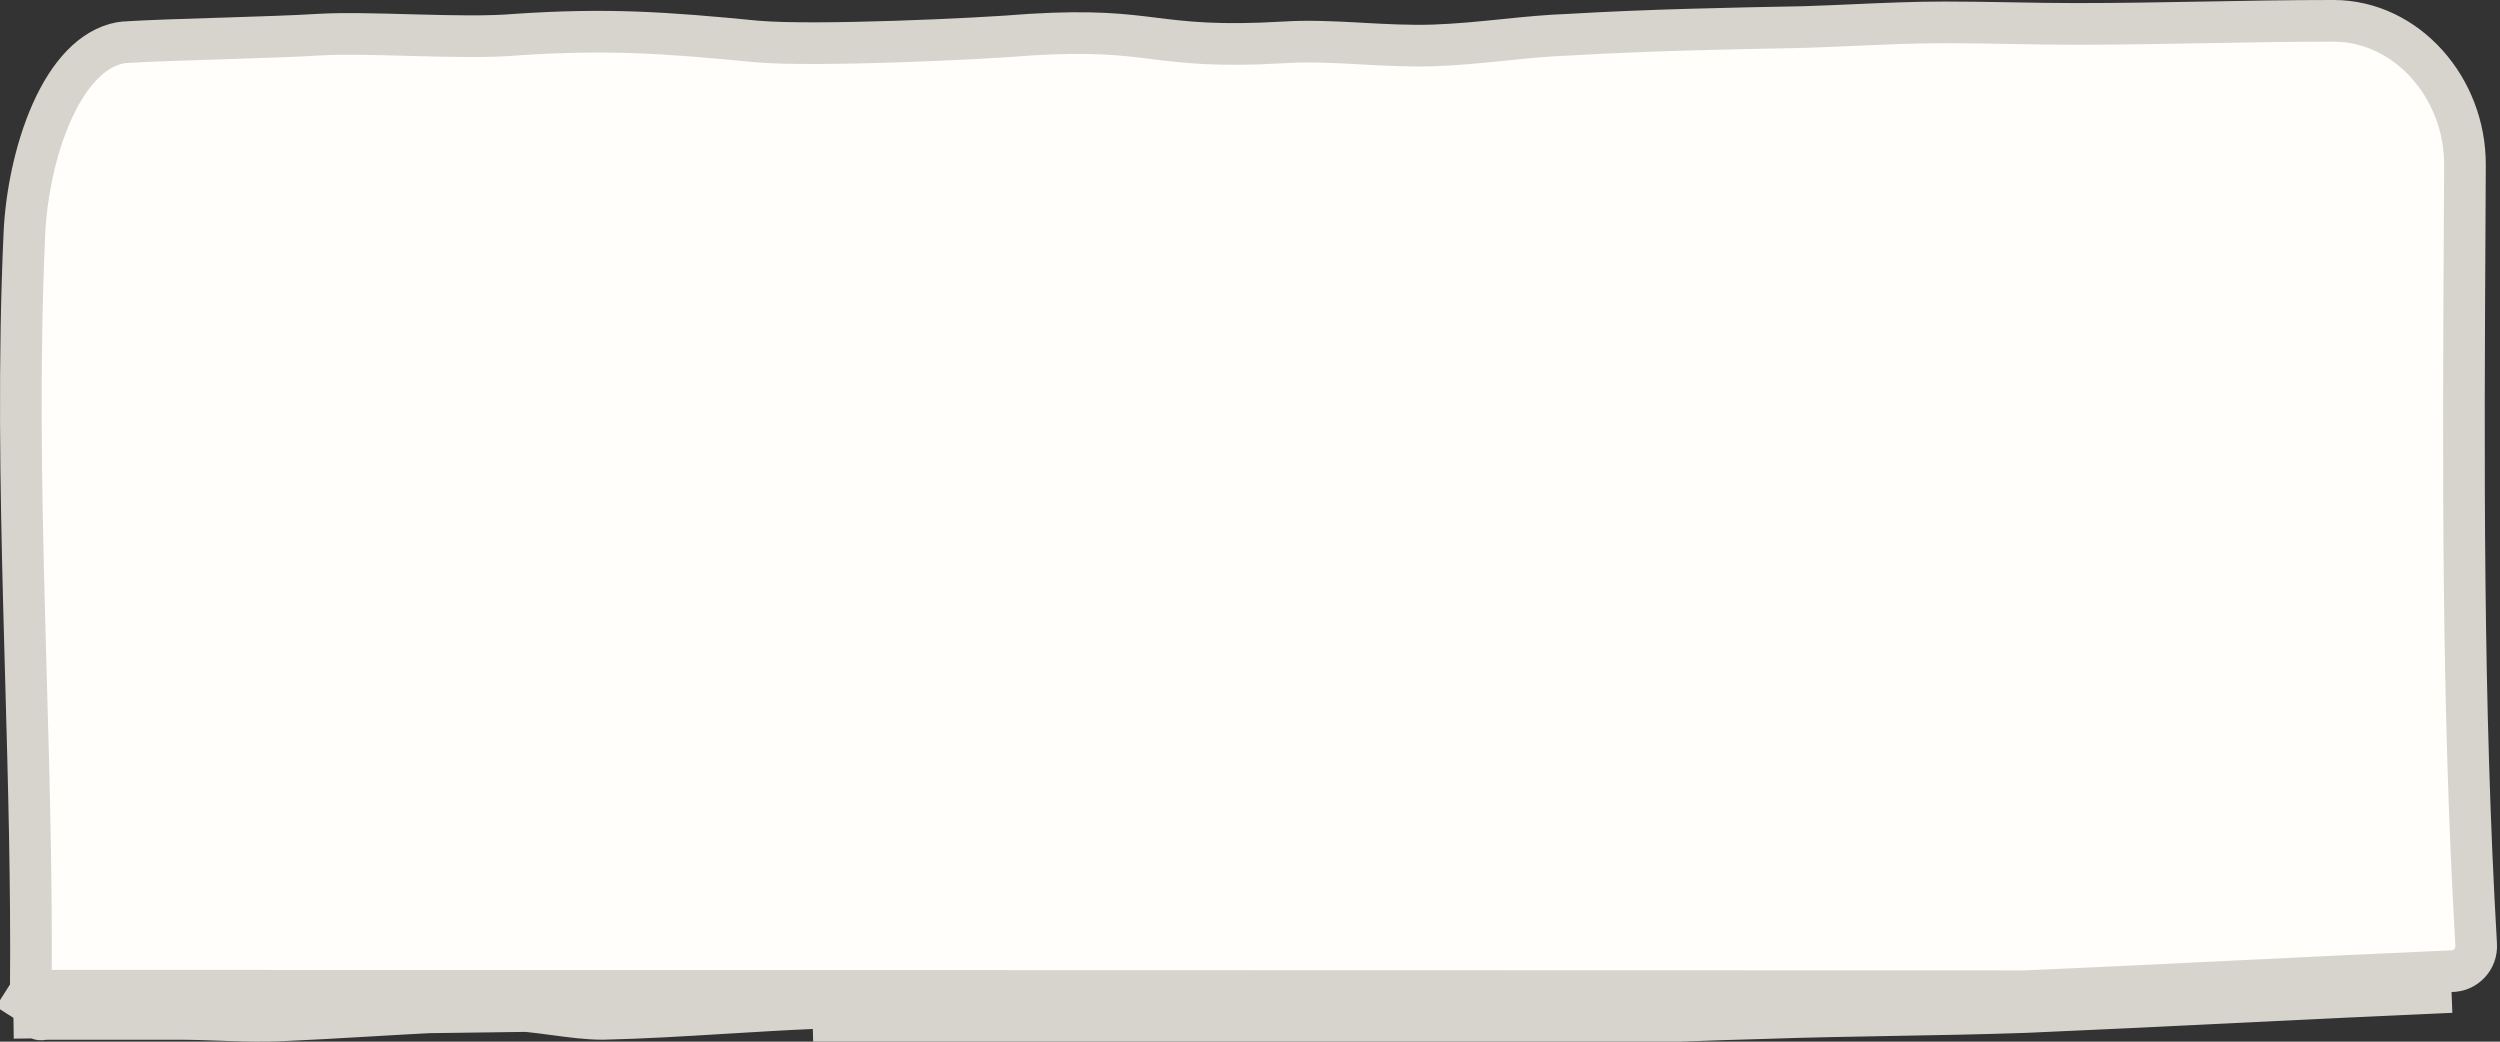 <svg preserveAspectRatio="none" viewBox="0 0 60 25" fill="none" xmlns="http://www.w3.org/2000/svg">
<rect x="0" y="0" width="60" height="25" fill="#333333" stroke="none"/>
<path d="M33.528 24.731C35.197 24.71 36.86 24.641 38.523 24.572C39.773 24.52 41.024 24.468 42.279 24.436C43.334 24.399 44.395 24.381 45.456 24.362C46.517 24.344 47.577 24.325 48.633 24.288C50.337 24.215 52.035 24.131 53.734 24.048C55.432 23.965 57.131 23.882 58.835 23.808L33.528 24.731ZM33.528 24.731C32.07 24.752 30.613 24.725 29.155 24.698C28.062 24.678 26.969 24.657 25.876 24.657C25.153 24.657 24.431 24.694 23.705 24.731C22.974 24.768 22.24 24.805 21.501 24.805C21.208 24.805 20.915 24.776 20.621 24.747C20.255 24.71 19.889 24.674 19.522 24.694L33.528 24.731ZM48.613 23.789C50.315 23.715 52.011 23.632 53.709 23.549L53.709 23.549L53.71 23.549C55.408 23.466 57.108 23.383 58.813 23.309L58.824 23.308H58.835C59.175 23.308 59.448 23.02 59.428 22.674C59.09 16.852 59.121 11.104 59.152 5.345C59.154 4.883 59.157 4.422 59.159 3.96C59.169 2.112 57.765 0.506 56.014 0.5L55.976 0.5C54.959 0.5 53.941 0.518 52.918 0.537L52.916 0.537C51.895 0.555 50.869 0.574 49.842 0.574C49.31 0.574 48.779 0.565 48.252 0.555L48.25 0.555C47.722 0.546 47.199 0.537 46.676 0.537C45.942 0.537 45.227 0.569 44.496 0.601C44.12 0.618 43.74 0.635 43.35 0.647L43.344 0.648C41.451 0.684 39.57 0.721 37.691 0.831L37.678 0.832L37.678 0.832C37.148 0.85 36.621 0.903 36.074 0.959L36.066 0.96C35.527 1.014 34.969 1.071 34.402 1.09L34.401 1.09C33.818 1.108 33.243 1.077 32.694 1.047C32.648 1.044 32.603 1.042 32.558 1.039C31.96 1.007 31.393 0.981 30.832 1.016L30.831 1.016C29.229 1.111 28.448 1.015 27.684 0.921L27.674 0.919C26.95 0.83 26.24 0.742 24.741 0.831C23.415 0.942 19.556 1.113 18.194 0.998L18.187 0.998L18.187 0.998C15.936 0.778 14.57 0.686 12.392 0.831C11.742 0.889 10.844 0.869 9.987 0.846C9.925 0.844 9.864 0.843 9.803 0.841C8.99 0.819 8.225 0.799 7.678 0.831C7.09 0.868 6.199 0.896 5.322 0.924L5.301 0.924C4.41 0.952 3.535 0.979 2.973 1.016C2.944 1.018 2.916 1.021 2.888 1.027C2.219 1.156 1.659 1.759 1.243 2.691C0.836 3.605 0.626 4.712 0.586 5.593C0.448 8.63 0.5 11.654 0.58 14.683C0.593 15.199 0.608 15.715 0.622 16.231C0.692 18.741 0.763 21.258 0.739 23.774M48.613 23.789L0.739 23.776C0.739 23.775 0.739 23.775 0.739 23.774M48.613 23.789C47.564 23.825 46.508 23.844 45.447 23.862L45.445 23.862C44.386 23.881 43.323 23.899 42.264 23.936C40.989 23.968 39.735 24.021 38.486 24.073C36.834 24.142 35.192 24.21 33.521 24.231L33.52 24.231C32.062 24.252 30.627 24.226 29.183 24.198C28.091 24.178 26.993 24.157 25.876 24.157C25.141 24.157 24.407 24.195 23.686 24.231L23.672 24.232C22.941 24.269 22.223 24.305 21.501 24.305C21.234 24.305 20.967 24.279 20.67 24.249C20.634 24.246 20.597 24.242 20.56 24.238C20.231 24.206 19.868 24.174 19.497 24.195C18.796 24.226 18.108 24.268 17.427 24.309C16.432 24.37 15.451 24.431 14.46 24.453C14.094 24.452 13.717 24.402 13.3 24.346L13.285 24.344C12.883 24.29 12.443 24.231 12.002 24.231V24.231L11.992 24.231C10.935 24.254 9.867 24.317 8.81 24.379C8.109 24.42 7.413 24.461 6.727 24.49L6.726 24.49C6.328 24.508 5.932 24.499 5.522 24.485C5.443 24.483 5.363 24.48 5.282 24.477C4.95 24.465 4.608 24.453 4.263 24.453H4.257H4.251H4.245H4.239H4.233H4.227H4.221H4.215H4.209H4.203H4.197H4.191H4.185H4.179H4.173H4.167H4.161H4.155H4.149H4.142H4.136H4.13H4.124H4.118H4.112H4.106H4.1H4.094H4.088H4.082H4.076H4.07H4.064H4.058H4.052H4.046H4.04H4.034H4.028H4.022H4.016H4.01H4.004H3.998H3.992H3.986H3.98H3.974H3.968H3.962H3.956H3.95H3.943H3.937H3.931H3.925H3.919H3.913H3.907H3.901H3.895H3.889H3.883H3.877H3.871H3.865H3.859H3.853H3.847H3.841H3.835H3.829H3.823H3.817H3.811H3.805H3.799H3.793H3.787H3.781H3.775H3.769H3.763H3.757H3.751H3.744H3.738H3.732H3.726H3.72H3.714H3.708H3.702H3.696H3.69H3.684H3.678H3.672H3.666H3.66H3.654H3.648H3.642H3.636H3.63H3.624H3.618H3.612H3.606H3.6H3.594H3.588H3.582H3.576H3.57H3.564H3.558H3.552H3.545H3.539H3.533H3.527H3.521H3.515H3.509H3.503H3.497H3.491H3.485H3.479H3.473H3.467H3.461H3.455H3.449H3.443H3.437H3.431H3.425H3.419H3.413H3.407H3.401H3.395H3.389H3.383H3.377H3.371H3.365H3.359H3.353H3.346H3.34H3.334H3.328H3.322H3.316H3.31H3.304H3.298H3.292H3.286H3.28H3.274H3.268H3.262H3.256H3.25H3.244H3.238H3.232H3.226H3.22H3.214H3.208H3.202H3.196H3.19H3.184H3.178H3.172H3.166H3.16H3.154H3.147H3.141H3.135H3.129H3.123H3.117H3.111H3.105H3.099H3.093H3.087H3.081H3.075H3.069H3.063H3.057H3.051H3.045H3.039H3.033H3.027H3.021H3.015H3.009H3.003H2.997H2.991H2.985H2.979H2.973H2.967H2.961H2.955H2.949H2.942H2.936H2.93H2.924H2.918H2.912H2.906H2.9H2.894H2.888H2.882H2.876H2.87H2.864H2.858H2.852H2.846H2.84H2.834H2.828H2.822H2.816H2.81H2.804H2.798H2.792H2.786H2.78H2.774H2.768H2.762H2.756H2.75H2.743H2.737H2.731H2.725H2.719H2.713H2.707H2.701H2.695H2.689H2.683H2.677H2.671H2.665H2.659H2.653H2.647H2.641H2.635H2.629H2.623H2.617H2.611H2.605H2.599H2.593H2.587H2.581H2.575H2.569H2.563H2.557H2.551H2.544H2.538H2.532H2.526H2.52H2.514H2.508H2.502H2.496H2.49H2.484H2.478H2.472H2.466H2.46H2.454H2.448H2.442H2.436H2.43H2.424H2.418H2.412H2.406H2.4H2.394H2.388H2.382H2.376H2.37H2.364H2.358H2.352H2.345H2.339H2.333H2.327H2.321H2.315H2.309H2.303H2.297H2.291H2.285H2.279H2.273H2.267H2.261H2.255H2.249H2.243H2.237H2.231H2.225H2.219H2.213H2.207H2.201H2.195H2.189H2.183H2.177H2.171H2.165H2.159H2.153H2.146H2.14H2.134H2.128H2.122H2.116H2.11H2.104H2.098H2.092H2.086H2.08H2.074H2.068H2.062H2.056H2.05H2.044H2.038H2.032H2.026H2.02H2.014H2.008H2.002H1.996H1.99H1.984H1.978H1.972H1.966H1.96H1.954H1.948H1.941H1.935H1.929H1.923H1.917H1.911H1.905H1.899H1.893H1.887H1.881H1.875H1.869H1.863H1.857H1.851H1.845H1.839H1.833H1.827H1.821H1.815H1.809H1.803H1.797H1.791H1.785H1.779H1.773H1.767H1.761H1.755H1.748H1.742H1.736H1.73H1.724H1.718H1.712H1.706H1.7H1.694H1.688H1.682H1.676H1.67H1.664H1.658H1.652H1.646H1.64H1.634H1.628H1.622H1.616H1.61H1.604H1.598H1.592H1.586H1.58H1.574H1.568H1.562H1.556H1.55H1.543H1.537H1.531H1.525H1.519H1.513H1.507H1.501H1.495H1.489H1.483H1.477H1.471H1.465H1.459H1.453H1.447H1.441H1.435H1.429H1.423H1.417H1.411H1.405H1.399H1.393H1.387H1.381H1.375H1.369H1.363H1.357H1.351H1.344H1.338H1.332H1.326H1.32H1.314H1.308H1.302H1.296H1.29H1.284H1.278H1.272H1.266H1.26H1.254H1.248H1.242H1.236H1.23H1.224H1.218H1.212H1.206H1.2H1.194H1.188H1.182H1.176C1.104 24.453 1.031 24.46 0.989 24.464C0.982 24.465 0.977 24.465 0.972 24.466C0.968 24.466 0.944 24.468 0.902 24.433C0.858 24.398 0.82 24.342 0.802 24.283L0.323 24.428M48.613 23.789L0.323 24.428M0.739 23.774C0.74 23.958 0.758 24.103 0.792 24.246L0.306 24.362L0.792 24.246C0.795 24.258 0.798 24.27 0.802 24.283L0.323 24.428M0.739 23.774L0.323 24.428" fill="#FFFEFB" stroke="#D7D4CE"/>
</svg>
